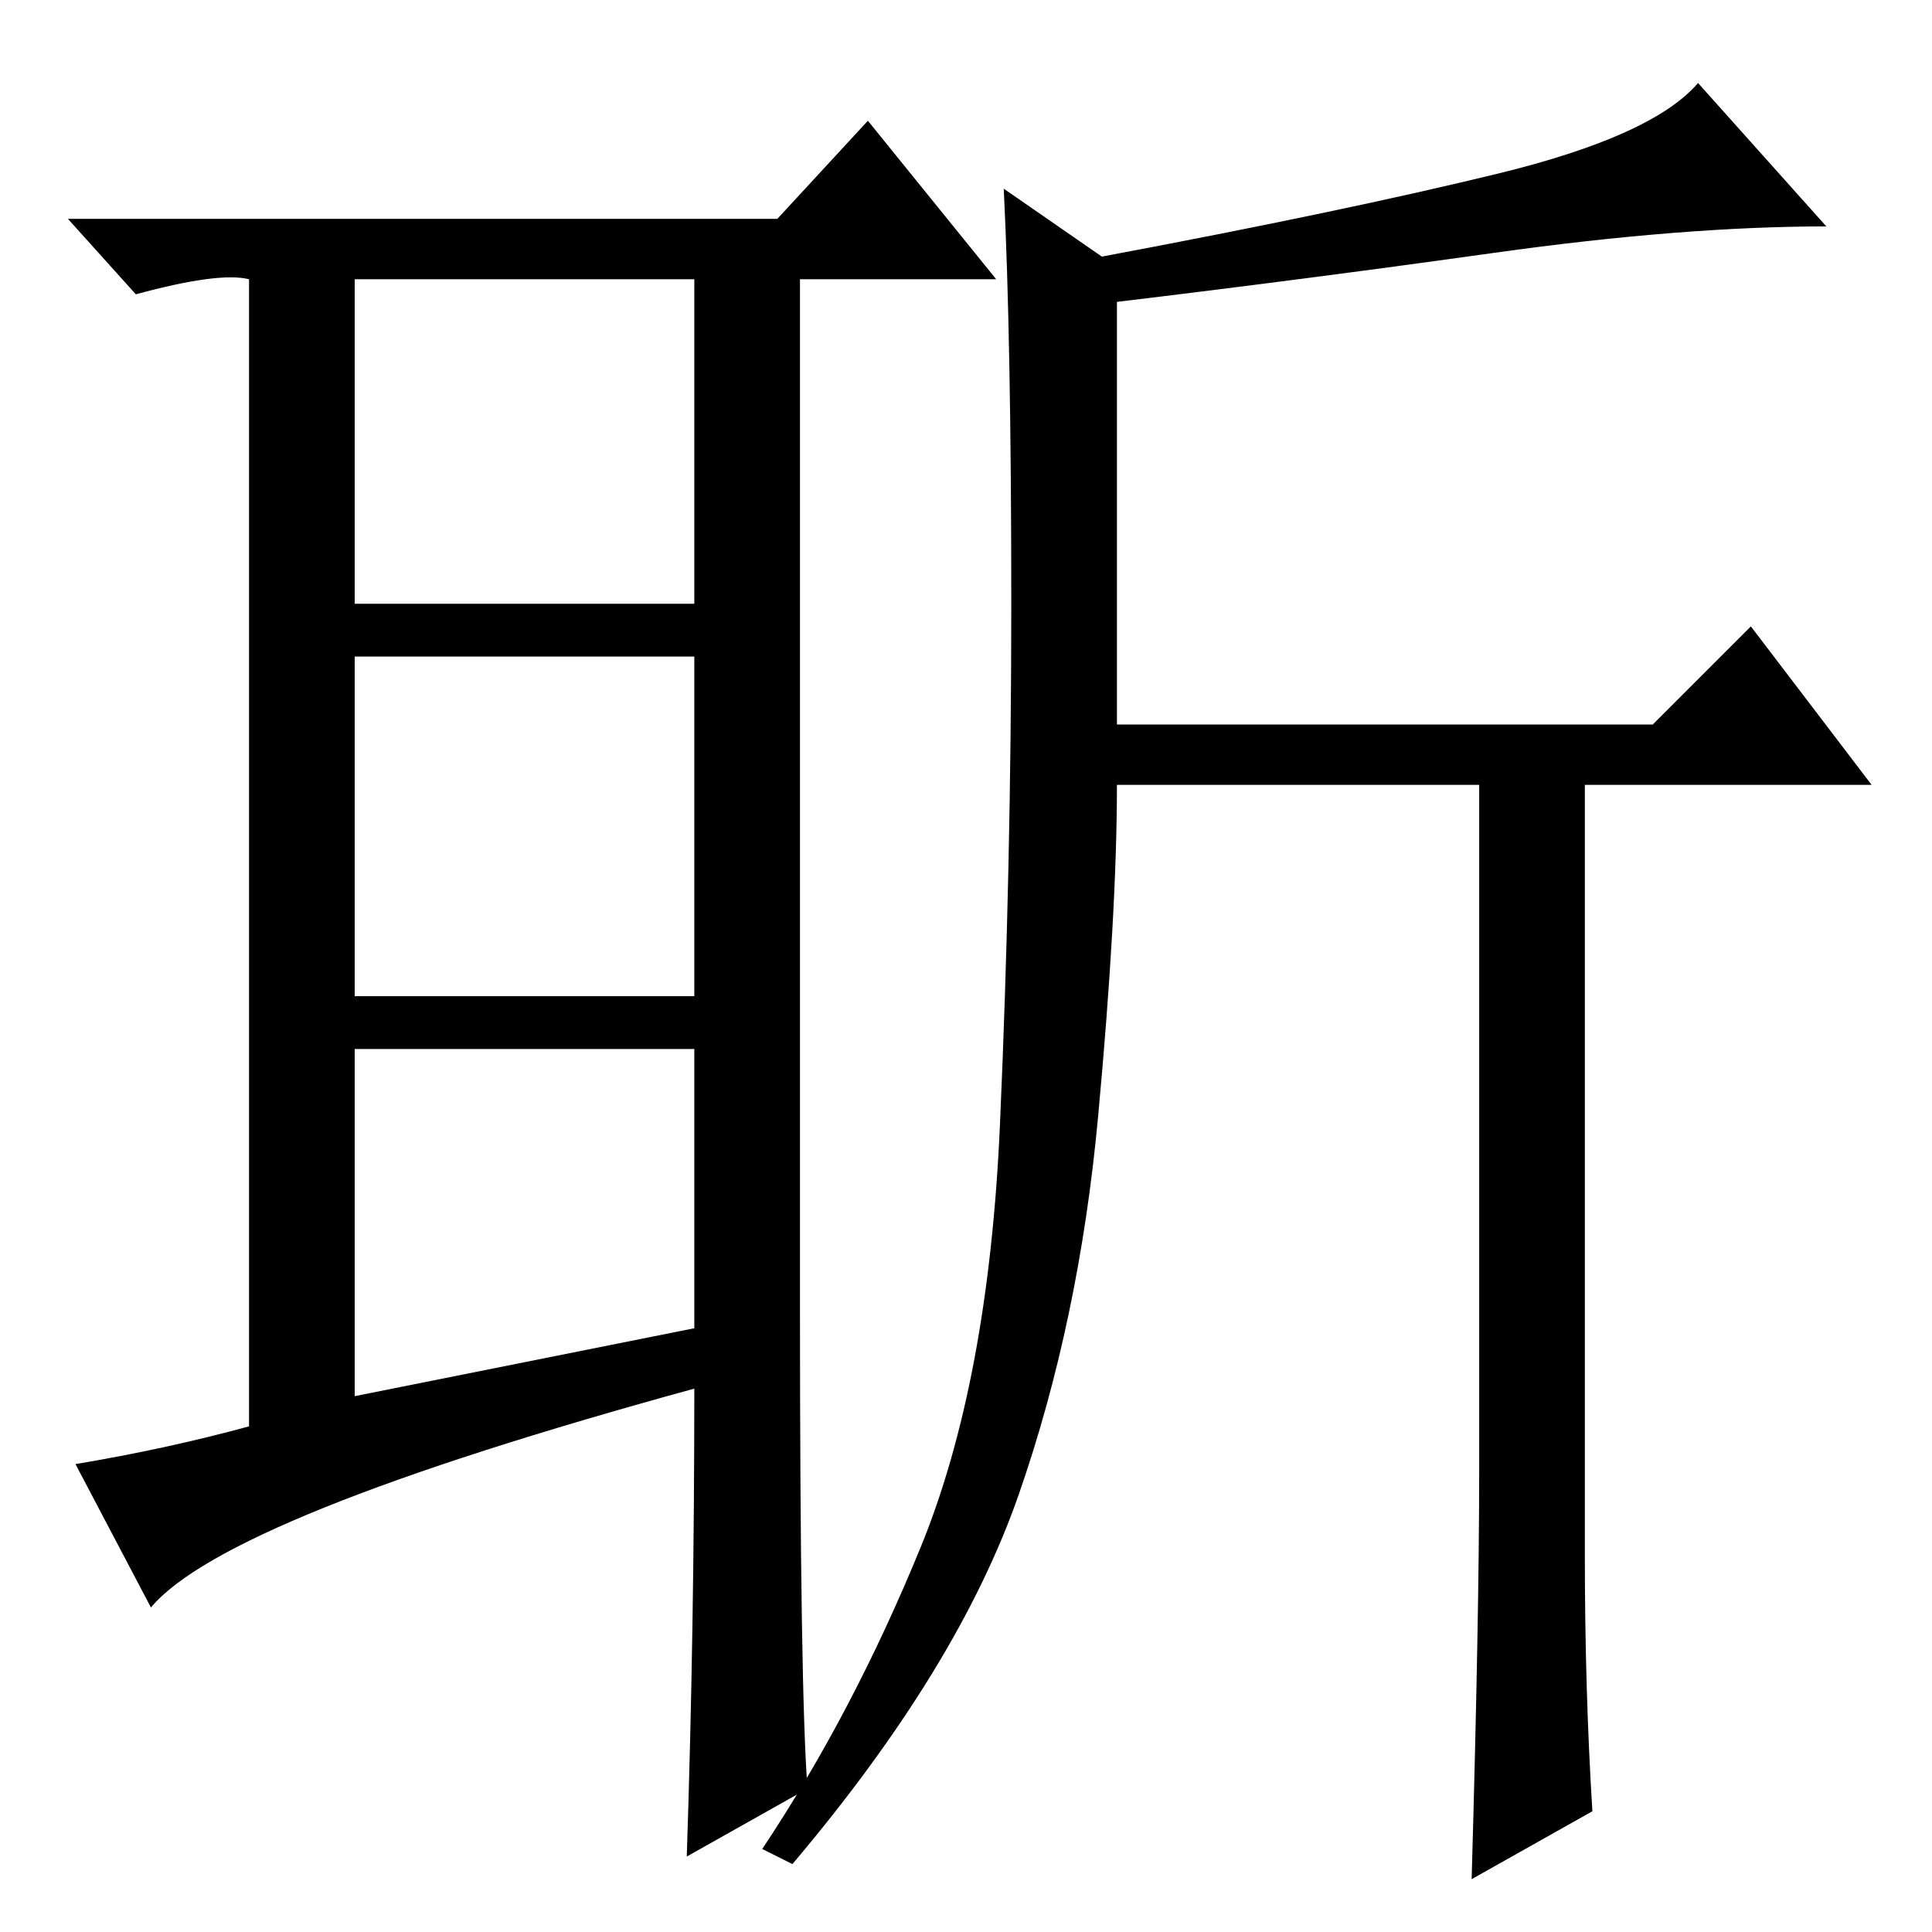 <?xml version="1.0" standalone="no"?>
<!DOCTYPE svg PUBLIC "-//W3C//DTD SVG 1.1//EN" "http://www.w3.org/Graphics/SVG/1.1/DTD/svg11.dtd" >
<svg xmlns="http://www.w3.org/2000/svg" xmlns:xlink="http://www.w3.org/1999/xlink" version="1.1" viewBox="0 -36 256 256">
  <g transform="matrix(1 0 0 -1 0 220)">
   <path fill="currentColor"
d="M47 71l45 9v37h-45v-46zM107 19l-16 -9q1 30 1 62q-62 -17 -72 -29l-10 19q12 2 23 5v152q-4 1 -15 -2l-9 10h94l12 13l17 -21h-26v-136q0 -51 1 -64zM47 176h45v43h-45v-43zM47 169v-45h45v45h-45zM198.5 233q20.5 5 26.5 12l17 -19q-19 0 -44 -3.5t-50 -6.5v-56h71
l13 13l16 -21h-38v-102q0 -18 1 -34l-16 -9q1 35 1 54v91h-48q0 -17 -2.5 -44t-10.5 -50t-30 -49l-4 2q12 18 21 40t10.5 56t1.5 69t-1 55l13 -9q32 6 52.5 11z" />
  </g>

</svg>
